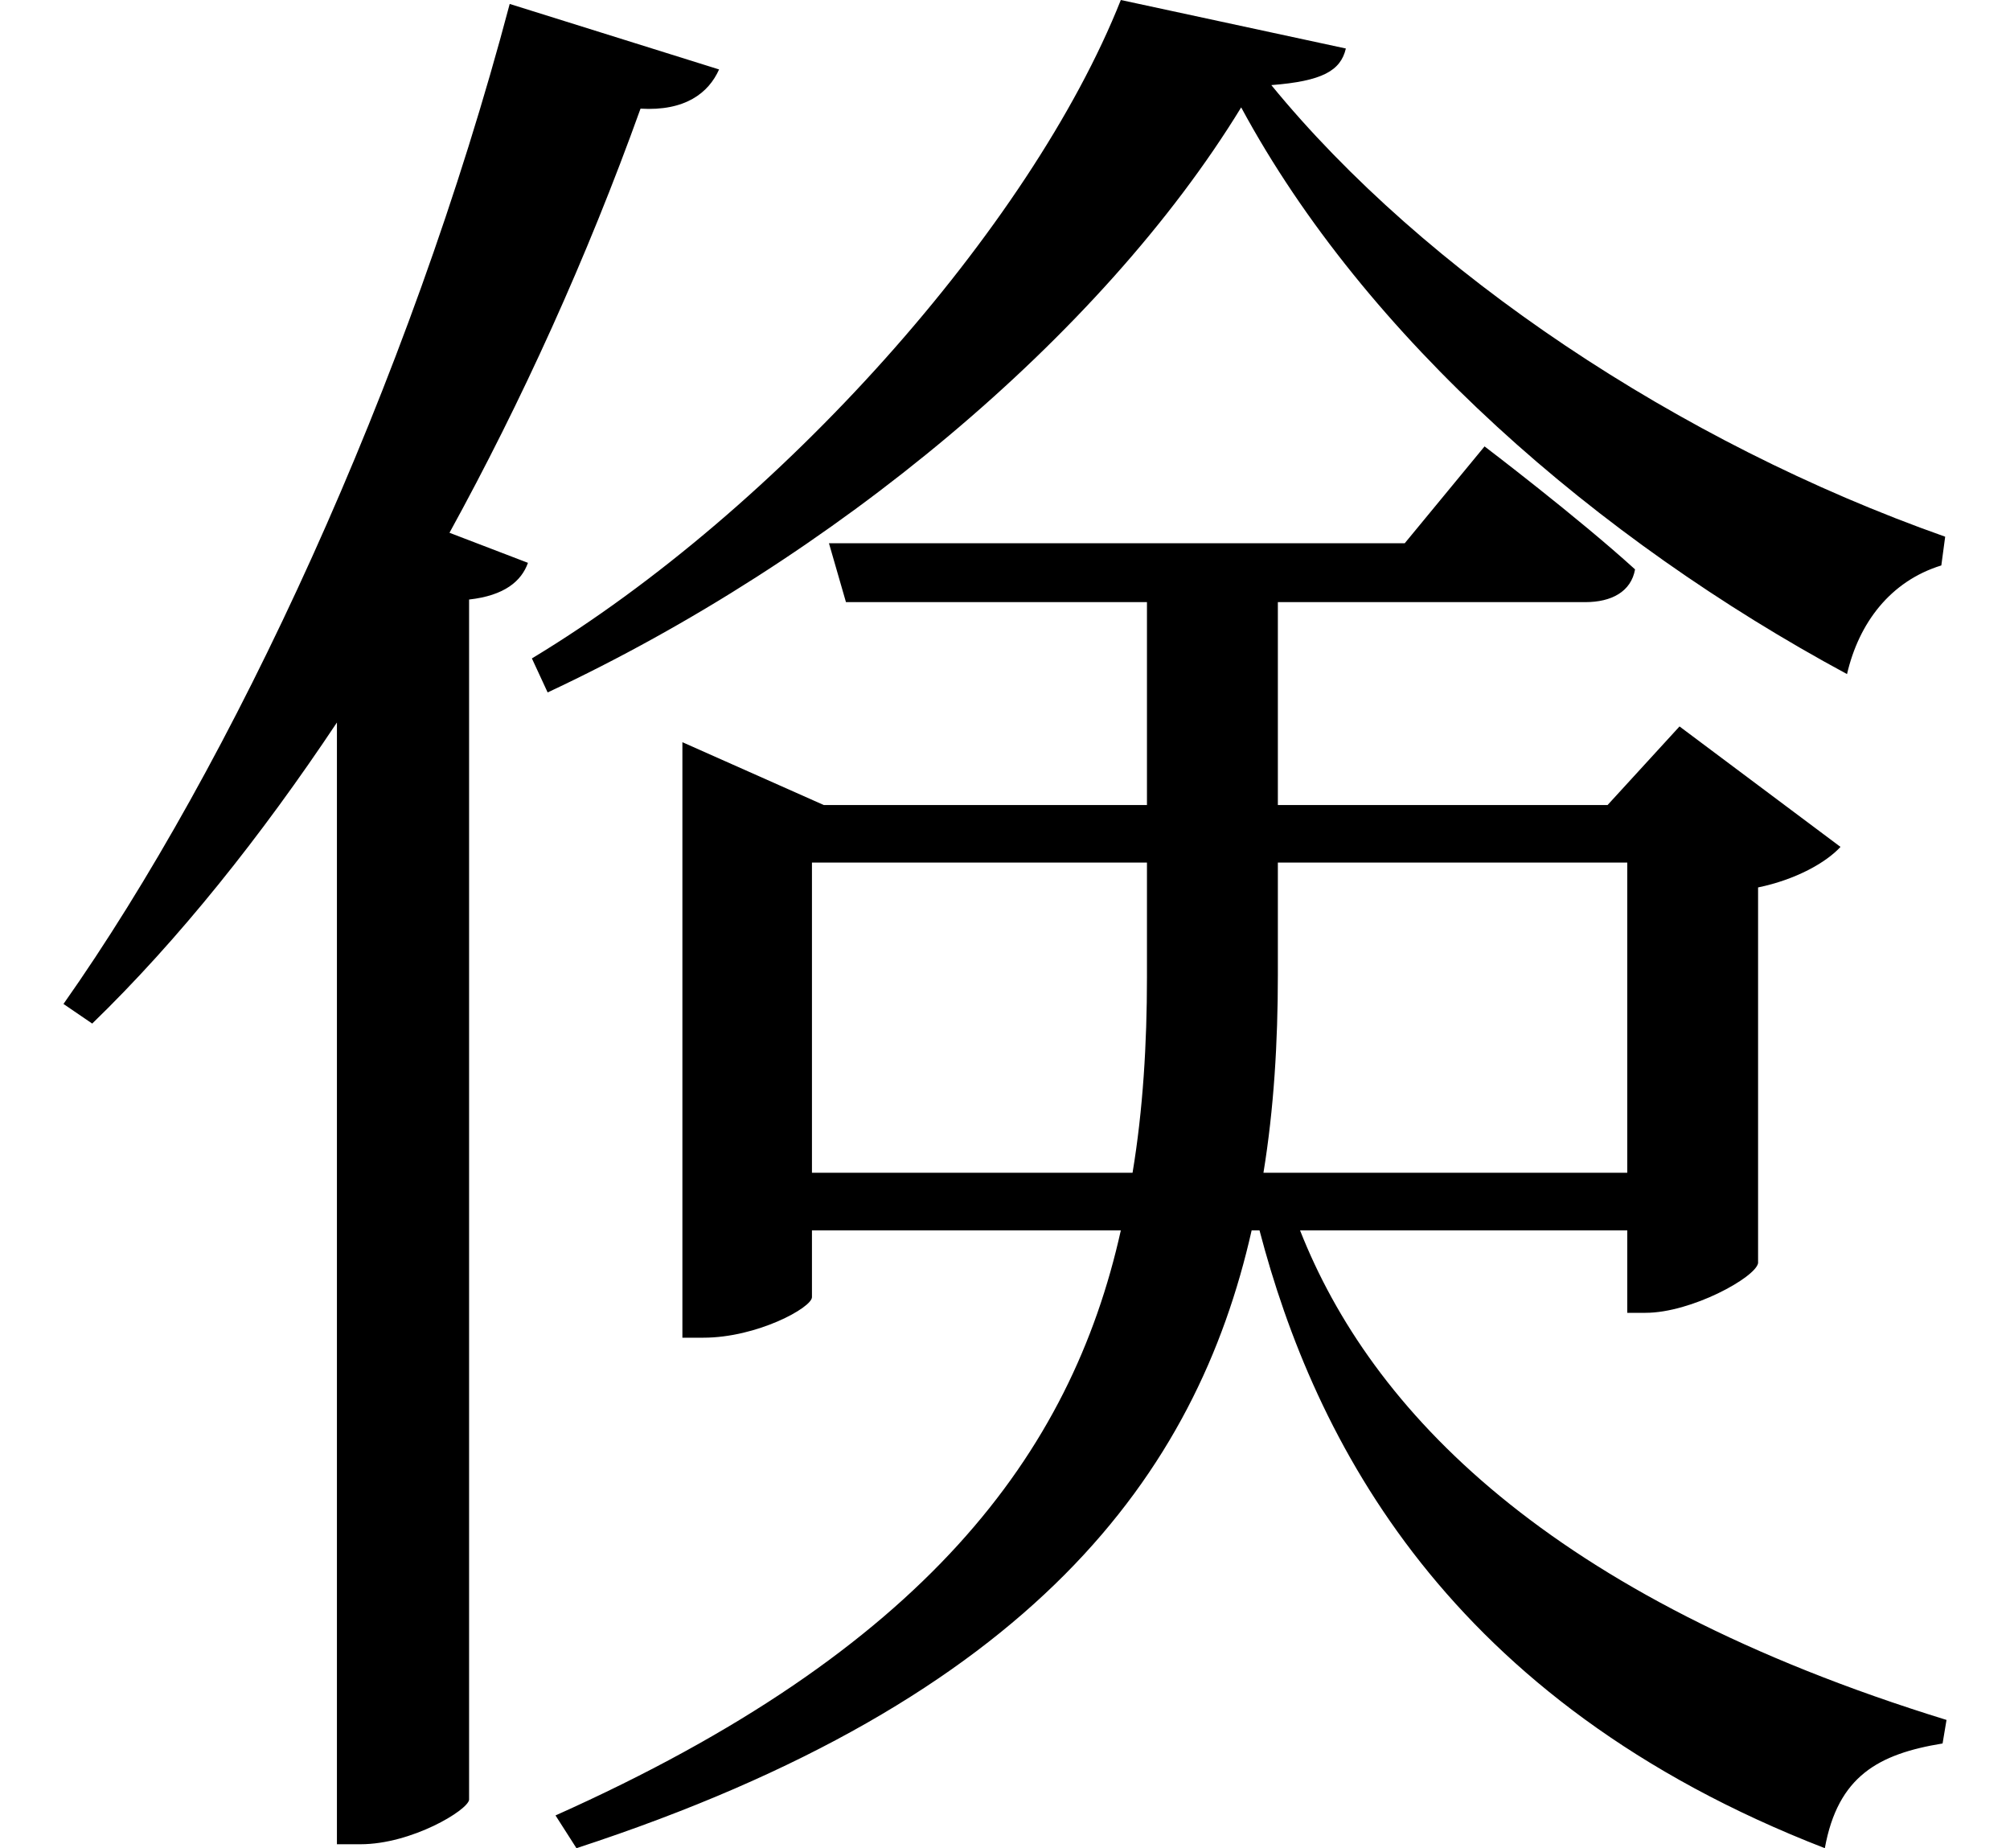 <svg height="22.062" viewBox="0 0 24 22.062" width="24" xmlns="http://www.w3.org/2000/svg">
<path d="M14.828,18.859 C16.312,16.109 19.078,13.703 22.062,12.094 C22.203,12.703 22.578,13.203 23.188,13.391 L23.234,13.734 C20.047,14.859 17.016,16.891 15.188,19.125 C15.797,19.172 16.016,19.297 16.078,19.562 L13.391,20.141 C12.312,17.422 9.312,14.062 6.359,12.281 L6.547,11.875 C9.953,13.469 13.156,16.125 14.828,18.859 Z M8.156,10.531 L8.156,4.172 L8.406,4.172 C9.047,4.172 9.703,4.531 9.703,4.656 L9.703,5.453 L13.391,5.453 C12.797,2.781 11.047,0.438 6.641,-1.531 L6.891,-1.922 C12.344,-0.141 14.297,2.547 14.953,5.453 L15.047,5.453 C15.703,2.953 17.281,-0.172 21.797,-1.922 C21.953,-1.062 22.438,-0.797 23.203,-0.672 L23.25,-0.391 C18.484,1.078 16.375,3.312 15.531,5.453 L19.438,5.453 L19.438,4.469 L19.656,4.469 C20.203,4.469 20.969,4.891 21,5.062 L21,9.547 C21.453,9.641 21.812,9.844 21.984,10.031 L20.062,11.469 L19.203,10.531 L15.266,10.531 L15.266,12.953 L18.938,12.953 C19.25,12.953 19.484,13.078 19.531,13.344 C18.844,13.969 17.734,14.812 17.734,14.812 L16.781,13.656 L9.906,13.656 L10.109,12.953 L13.703,12.953 L13.703,10.531 L9.844,10.531 L8.156,11.281 Z M9.703,6.141 L9.703,9.844 L13.703,9.844 L13.703,8.469 C13.703,7.688 13.656,6.891 13.531,6.141 Z M19.438,6.141 L15.094,6.141 C15.219,6.906 15.266,7.703 15.266,8.5 L15.266,9.844 L19.438,9.844 Z M6.094,20.094 C4.891,15.547 2.781,11.016 0.766,8.156 L1.109,7.922 C2.141,8.922 3.125,10.156 4.031,11.516 L4.031,-1.875 L4.312,-1.875 C4.922,-1.875 5.594,-1.469 5.609,-1.344 L5.609,12.984 C6.031,13.031 6.234,13.203 6.312,13.422 L5.375,13.781 C6.234,15.344 7.016,17.062 7.656,18.844 C8.188,18.812 8.469,19.031 8.594,19.312 Z" transform="translate(-0.008, 20.141) scale(1, -1)"/>
</svg>